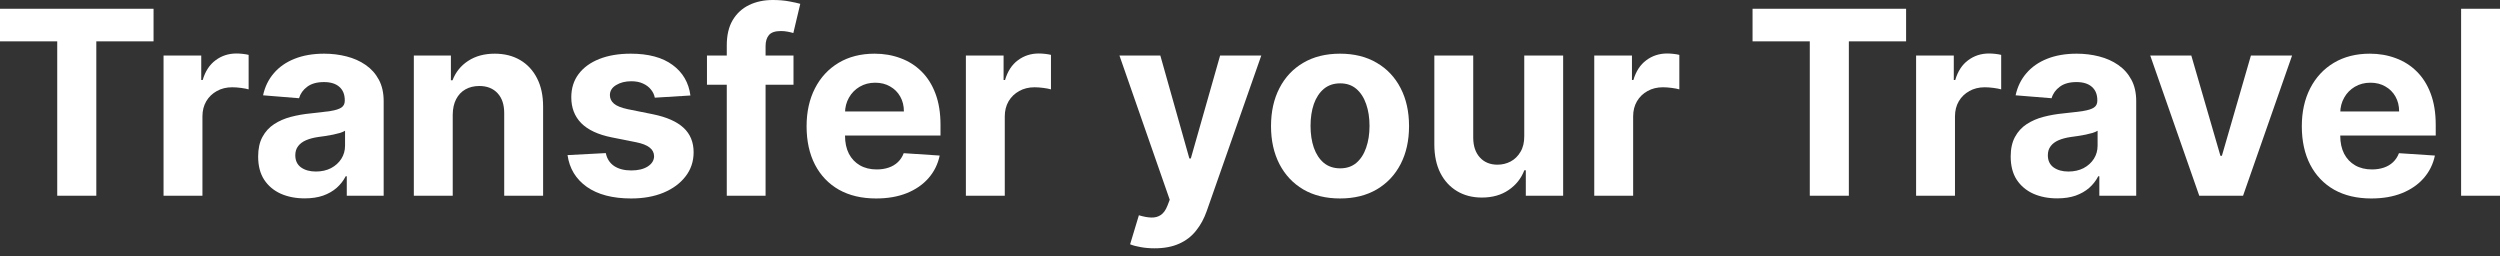 <svg width="244" height="25" viewBox="0 0 244 25" fill="none" xmlns="http://www.w3.org/2000/svg">
<rect x="0" y="0" width="244" height="25" fill="#333333" stroke="none"/>
<path d="M244 0.855V19.103H240.204V0.855H244Z" fill="white"/>
<path d="M231.446 19.37C230.038 19.37 228.827 19.085 227.811 18.515C226.801 17.938 226.023 17.125 225.476 16.073C224.93 15.016 224.657 13.766 224.657 12.322C224.657 10.915 224.93 9.679 225.476 8.616C226.023 7.552 226.792 6.724 227.784 6.13C228.782 5.536 229.952 5.239 231.295 5.239C232.197 5.239 233.038 5.384 233.816 5.675C234.6 5.961 235.283 6.391 235.865 6.967C236.453 7.544 236.911 8.268 237.237 9.141C237.564 10.009 237.727 11.024 237.727 12.189V13.231H226.171V10.879H234.155C234.155 10.332 234.036 9.848 233.798 9.427C233.561 9.005 233.231 8.675 232.809 8.438C232.393 8.194 231.909 8.072 231.357 8.072C230.781 8.072 230.27 8.206 229.824 8.473C229.385 8.735 229.04 9.088 228.791 9.533C228.541 9.973 228.414 10.463 228.408 11.004V13.24C228.408 13.917 228.533 14.502 228.782 14.995C229.037 15.488 229.397 15.868 229.86 16.136C230.323 16.403 230.873 16.537 231.508 16.537C231.93 16.537 232.316 16.477 232.667 16.358C233.017 16.24 233.317 16.061 233.567 15.824C233.816 15.586 234.006 15.295 234.137 14.951L237.647 15.182C237.469 16.026 237.104 16.762 236.551 17.392C236.005 18.016 235.298 18.503 234.431 18.853C233.57 19.198 232.575 19.37 231.446 19.37Z" fill="white"/>
<path d="M223.708 5.417L218.923 19.103H214.647L209.862 5.417H213.871L216.714 15.209H216.856L219.69 5.417H223.708Z" fill="white"/>
<path d="M200.787 19.361C199.914 19.361 199.136 19.209 198.453 18.907C197.77 18.598 197.229 18.143 196.831 17.543C196.439 16.938 196.243 16.183 196.243 15.28C196.243 14.52 196.383 13.881 196.662 13.365C196.941 12.848 197.321 12.432 197.803 12.117C198.284 11.803 198.83 11.565 199.442 11.405C200.06 11.244 200.707 11.131 201.384 11.066C202.18 10.983 202.822 10.905 203.309 10.834C203.796 10.757 204.149 10.644 204.369 10.496C204.589 10.347 204.699 10.127 204.699 9.836V9.783C204.699 9.219 204.521 8.782 204.164 8.473C203.814 8.164 203.315 8.01 202.667 8.01C201.984 8.01 201.441 8.161 201.037 8.464C200.633 8.761 200.366 9.135 200.235 9.587L196.724 9.302C196.903 8.47 197.253 7.751 197.776 7.146C198.299 6.534 198.973 6.065 199.798 5.738C200.63 5.405 201.592 5.239 202.685 5.239C203.445 5.239 204.173 5.328 204.868 5.506C205.569 5.684 206.19 5.961 206.73 6.335C207.277 6.709 207.707 7.19 208.022 7.778C208.337 8.36 208.494 9.058 208.494 9.872V19.103H204.895V17.205H204.788C204.568 17.633 204.274 18.01 203.906 18.336C203.538 18.657 203.095 18.91 202.578 19.094C202.061 19.272 201.464 19.361 200.787 19.361ZM201.874 16.741C202.433 16.741 202.926 16.632 203.353 16.412C203.781 16.186 204.117 15.883 204.36 15.503C204.604 15.123 204.725 14.692 204.725 14.211V12.759C204.607 12.836 204.443 12.907 204.235 12.973C204.034 13.032 203.805 13.088 203.549 13.142C203.294 13.189 203.039 13.234 202.783 13.276C202.528 13.311 202.296 13.344 202.088 13.374C201.643 13.439 201.254 13.543 200.921 13.685C200.588 13.828 200.33 14.021 200.146 14.265C199.962 14.502 199.87 14.799 199.87 15.155C199.87 15.672 200.057 16.067 200.431 16.34C200.811 16.608 201.292 16.741 201.874 16.741Z" fill="white"/>
<path d="M187.011 19.103V5.417H190.69V7.805H190.833C191.082 6.956 191.501 6.314 192.089 5.88C192.677 5.441 193.354 5.221 194.121 5.221C194.311 5.221 194.516 5.233 194.735 5.257C194.955 5.281 195.148 5.313 195.315 5.355V8.723C195.136 8.669 194.89 8.622 194.575 8.58C194.26 8.539 193.972 8.518 193.711 8.518C193.152 8.518 192.653 8.64 192.214 8.883C191.78 9.121 191.436 9.453 191.18 9.881C190.931 10.309 190.806 10.802 190.806 11.36V19.103H187.011Z" fill="white"/>
<path d="M171.049 4.036V0.855H186.035V4.036H180.448V19.103H176.635V4.036H171.049Z" fill="white"/>
<path d="M155.599 19.103V5.417H159.279V7.805H159.421C159.671 6.956 160.089 6.314 160.678 5.88C161.266 5.441 161.943 5.221 162.709 5.221C162.899 5.221 163.104 5.233 163.324 5.257C163.544 5.281 163.737 5.313 163.903 5.355V8.723C163.725 8.669 163.478 8.622 163.163 8.58C162.849 8.539 162.56 8.518 162.299 8.518C161.741 8.518 161.242 8.64 160.802 8.883C160.369 9.121 160.024 9.453 159.769 9.881C159.519 10.309 159.395 10.802 159.395 11.36V19.103H155.599Z" fill="white"/>
<path d="M148.767 13.276V5.417H152.563V19.103H148.919V16.617H148.776C148.467 17.419 147.954 18.063 147.235 18.55C146.522 19.037 145.652 19.281 144.624 19.281C143.71 19.281 142.905 19.073 142.21 18.657C141.515 18.241 140.971 17.65 140.579 16.884C140.193 16.118 139.997 15.2 139.991 14.131V5.417H143.787V13.454C143.793 14.262 144.009 14.9 144.437 15.369C144.865 15.839 145.438 16.073 146.157 16.073C146.614 16.073 147.042 15.969 147.44 15.761C147.838 15.548 148.159 15.233 148.402 14.817C148.652 14.401 148.773 13.887 148.767 13.276Z" fill="white"/>
<path d="M130.787 19.37C129.403 19.37 128.206 19.076 127.197 18.488C126.193 17.894 125.418 17.068 124.871 16.011C124.325 14.948 124.051 13.715 124.051 12.313C124.051 10.9 124.325 9.664 124.871 8.607C125.418 7.544 126.193 6.718 127.197 6.13C128.206 5.536 129.403 5.239 130.787 5.239C132.171 5.239 133.365 5.536 134.369 6.13C135.379 6.718 136.157 7.544 136.703 8.607C137.25 9.664 137.523 10.9 137.523 12.313C137.523 13.715 137.25 14.948 136.703 16.011C136.157 17.068 135.379 17.894 134.369 18.488C133.365 19.076 132.171 19.37 130.787 19.37ZM130.805 16.43C131.435 16.43 131.96 16.251 132.382 15.895C132.804 15.533 133.122 15.04 133.336 14.416C133.555 13.792 133.665 13.082 133.665 12.287C133.665 11.491 133.555 10.781 133.336 10.157C133.122 9.533 132.804 9.04 132.382 8.678C131.96 8.316 131.435 8.135 130.805 8.135C130.17 8.135 129.635 8.316 129.201 8.678C128.774 9.04 128.45 9.533 128.23 10.157C128.016 10.781 127.909 11.491 127.909 12.287C127.909 13.082 128.016 13.792 128.23 14.416C128.45 15.04 128.774 15.533 129.201 15.895C129.635 16.251 130.17 16.43 130.805 16.43Z" fill="white"/>
<path d="M112.687 24.235C112.206 24.235 111.754 24.196 111.333 24.119C110.917 24.048 110.572 23.956 110.299 23.843L111.155 21.009C111.6 21.146 112.001 21.22 112.357 21.232C112.72 21.244 113.032 21.161 113.293 20.983C113.56 20.804 113.777 20.502 113.943 20.074L114.166 19.495L109.257 5.417H113.248L116.082 15.467H116.224L119.084 5.417H123.103L117.783 20.582C117.528 21.318 117.181 21.96 116.741 22.506C116.307 23.059 115.758 23.483 115.093 23.78C114.427 24.083 113.626 24.235 112.687 24.235Z" fill="white"/>
<path d="M94.27 19.103V5.417H97.95V7.805H98.093C98.342 6.956 98.761 6.314 99.349 5.88C99.937 5.441 100.614 5.221 101.38 5.221C101.571 5.221 101.775 5.233 101.995 5.257C102.215 5.281 102.408 5.313 102.574 5.355V8.723C102.396 8.669 102.15 8.622 101.835 8.58C101.52 8.539 101.232 8.518 100.971 8.518C100.412 8.518 99.913 8.64 99.474 8.883C99.04 9.121 98.696 9.453 98.44 9.881C98.191 10.309 98.066 10.802 98.066 11.36V19.103H94.27Z" fill="white"/>
<path d="M85.512 19.37C84.104 19.37 82.892 19.085 81.877 18.515C80.867 17.938 80.089 17.125 79.543 16.073C78.996 15.016 78.723 13.766 78.723 12.322C78.723 10.915 78.996 9.679 79.543 8.616C80.089 7.552 80.858 6.724 81.85 6.13C82.848 5.536 84.018 5.239 85.361 5.239C86.263 5.239 87.104 5.384 87.882 5.675C88.666 5.961 89.349 6.391 89.931 6.967C90.519 7.544 90.977 8.268 91.303 9.141C91.63 10.009 91.793 11.024 91.793 12.189V13.231H80.237V10.879H88.221C88.221 10.332 88.102 9.848 87.864 9.427C87.627 9.005 87.297 8.675 86.875 8.438C86.459 8.194 85.975 8.072 85.423 8.072C84.847 8.072 84.336 8.206 83.89 8.473C83.451 8.735 83.106 9.088 82.857 9.533C82.607 9.973 82.48 10.463 82.474 11.004V13.24C82.474 13.917 82.599 14.502 82.848 14.995C83.103 15.488 83.463 15.868 83.926 16.136C84.389 16.403 84.939 16.537 85.574 16.537C85.996 16.537 86.382 16.477 86.733 16.358C87.083 16.24 87.383 16.061 87.633 15.824C87.882 15.586 88.072 15.295 88.203 14.951L91.713 15.182C91.535 16.026 91.17 16.762 90.617 17.392C90.071 18.016 89.364 18.503 88.497 18.853C87.635 19.198 86.641 19.37 85.512 19.37Z" fill="white"/>
<path d="M77.446 5.417V8.268H69V5.417H77.446ZM70.933 19.103V4.428C70.933 3.436 71.126 2.614 71.513 1.96C71.904 1.307 72.439 0.817 73.116 0.49C73.793 0.163 74.563 0 75.424 0C76.006 0 76.538 0.045 77.019 0.134C77.506 0.223 77.868 0.303 78.106 0.374L77.429 3.225C77.28 3.178 77.096 3.133 76.876 3.092C76.662 3.05 76.443 3.029 76.217 3.029C75.659 3.029 75.269 3.16 75.05 3.421C74.83 3.677 74.72 4.036 74.72 4.499V19.103H70.933Z" fill="white"/>
<path d="M67.385 9.32L63.91 9.533C63.851 9.236 63.723 8.969 63.527 8.732C63.331 8.488 63.073 8.295 62.752 8.152C62.437 8.004 62.06 7.93 61.62 7.93C61.032 7.93 60.536 8.054 60.132 8.304C59.728 8.547 59.526 8.874 59.526 9.284C59.526 9.611 59.657 9.887 59.919 10.113C60.18 10.338 60.628 10.52 61.264 10.656L63.741 11.155C65.071 11.428 66.063 11.868 66.717 12.474C67.37 13.079 67.697 13.876 67.697 14.861C67.697 15.758 67.433 16.546 66.904 17.223C66.381 17.9 65.662 18.428 64.748 18.809C63.839 19.183 62.791 19.37 61.602 19.37C59.791 19.37 58.347 18.993 57.272 18.238C56.203 17.478 55.577 16.445 55.392 15.138L59.126 14.942C59.239 15.494 59.512 15.916 59.945 16.207C60.379 16.492 60.934 16.635 61.611 16.635C62.277 16.635 62.811 16.507 63.215 16.251C63.625 15.99 63.833 15.655 63.839 15.245C63.833 14.9 63.687 14.618 63.402 14.398C63.117 14.172 62.678 14 62.084 13.881L59.714 13.409C58.377 13.142 57.382 12.679 56.729 12.019C56.081 11.36 55.758 10.52 55.758 9.498C55.758 8.619 55.995 7.861 56.471 7.226C56.952 6.59 57.626 6.1 58.493 5.756C59.366 5.411 60.388 5.239 61.558 5.239C63.286 5.239 64.647 5.604 65.639 6.335C66.637 7.065 67.219 8.06 67.385 9.32Z" fill="white"/>
<path d="M44.186 11.191V19.103H40.39V5.417H44.008V7.832H44.168C44.471 7.036 44.979 6.406 45.692 5.943C46.405 5.474 47.269 5.239 48.285 5.239C49.235 5.239 50.063 5.447 50.77 5.863C51.477 6.278 52.027 6.872 52.419 7.645C52.811 8.411 53.007 9.326 53.007 10.389V19.103H49.211V11.066C49.217 10.228 49.003 9.575 48.57 9.106C48.136 8.631 47.539 8.393 46.779 8.393C46.268 8.393 45.816 8.503 45.425 8.723C45.038 8.942 44.736 9.263 44.516 9.685C44.302 10.101 44.192 10.603 44.186 11.191Z" fill="white"/>
<path d="M29.739 19.361C28.866 19.361 28.087 19.209 27.404 18.907C26.721 18.598 26.181 18.143 25.783 17.543C25.391 16.938 25.195 16.183 25.195 15.28C25.195 14.52 25.334 13.881 25.613 13.365C25.893 12.848 26.273 12.432 26.754 12.117C27.235 11.803 27.782 11.565 28.393 11.405C29.011 11.244 29.659 11.131 30.336 11.066C31.132 10.983 31.773 10.905 32.26 10.834C32.747 10.757 33.101 10.644 33.321 10.496C33.54 10.347 33.65 10.127 33.65 9.836V9.783C33.65 9.219 33.472 8.782 33.116 8.473C32.765 8.164 32.266 8.01 31.619 8.01C30.936 8.01 30.392 8.161 29.988 8.464C29.584 8.761 29.317 9.135 29.186 9.587L25.676 9.302C25.854 8.47 26.204 7.751 26.727 7.146C27.25 6.534 27.924 6.065 28.75 5.738C29.581 5.405 30.544 5.239 31.637 5.239C32.397 5.239 33.124 5.328 33.819 5.506C34.52 5.684 35.141 5.961 35.682 6.335C36.228 6.709 36.659 7.19 36.974 7.778C37.288 8.36 37.446 9.058 37.446 9.872V19.103H33.846V17.205H33.739C33.52 17.633 33.225 18.01 32.857 18.336C32.489 18.657 32.046 18.91 31.53 19.094C31.013 19.272 30.416 19.361 29.739 19.361ZM30.826 16.741C31.384 16.741 31.877 16.632 32.305 16.412C32.733 16.186 33.068 15.883 33.312 15.503C33.555 15.123 33.677 14.692 33.677 14.211V12.759C33.558 12.836 33.395 12.907 33.187 12.973C32.985 13.032 32.756 13.088 32.501 13.142C32.245 13.189 31.99 13.234 31.735 13.276C31.479 13.311 31.247 13.344 31.04 13.374C30.594 13.439 30.205 13.543 29.872 13.685C29.54 13.828 29.281 14.021 29.097 14.265C28.913 14.502 28.821 14.799 28.821 15.155C28.821 15.672 29.008 16.067 29.382 16.34C29.762 16.608 30.244 16.741 30.826 16.741Z" fill="white"/>
<path d="M15.962 19.103V5.417H19.642V7.805H19.784C20.034 6.956 20.453 6.314 21.041 5.88C21.629 5.441 22.306 5.221 23.072 5.221C23.262 5.221 23.467 5.233 23.687 5.257C23.907 5.281 24.1 5.313 24.266 5.355V8.723C24.088 8.669 23.841 8.622 23.526 8.58C23.212 8.539 22.924 8.518 22.662 8.518C22.104 8.518 21.605 8.64 21.165 8.883C20.732 9.121 20.387 9.453 20.132 9.881C19.882 10.309 19.758 10.802 19.758 11.36V19.103H15.962Z" fill="white"/>
<path d="M0 4.036V0.855H14.986V4.036H9.4V19.103H5.586V4.036H0Z" fill="white"/>
</svg>
